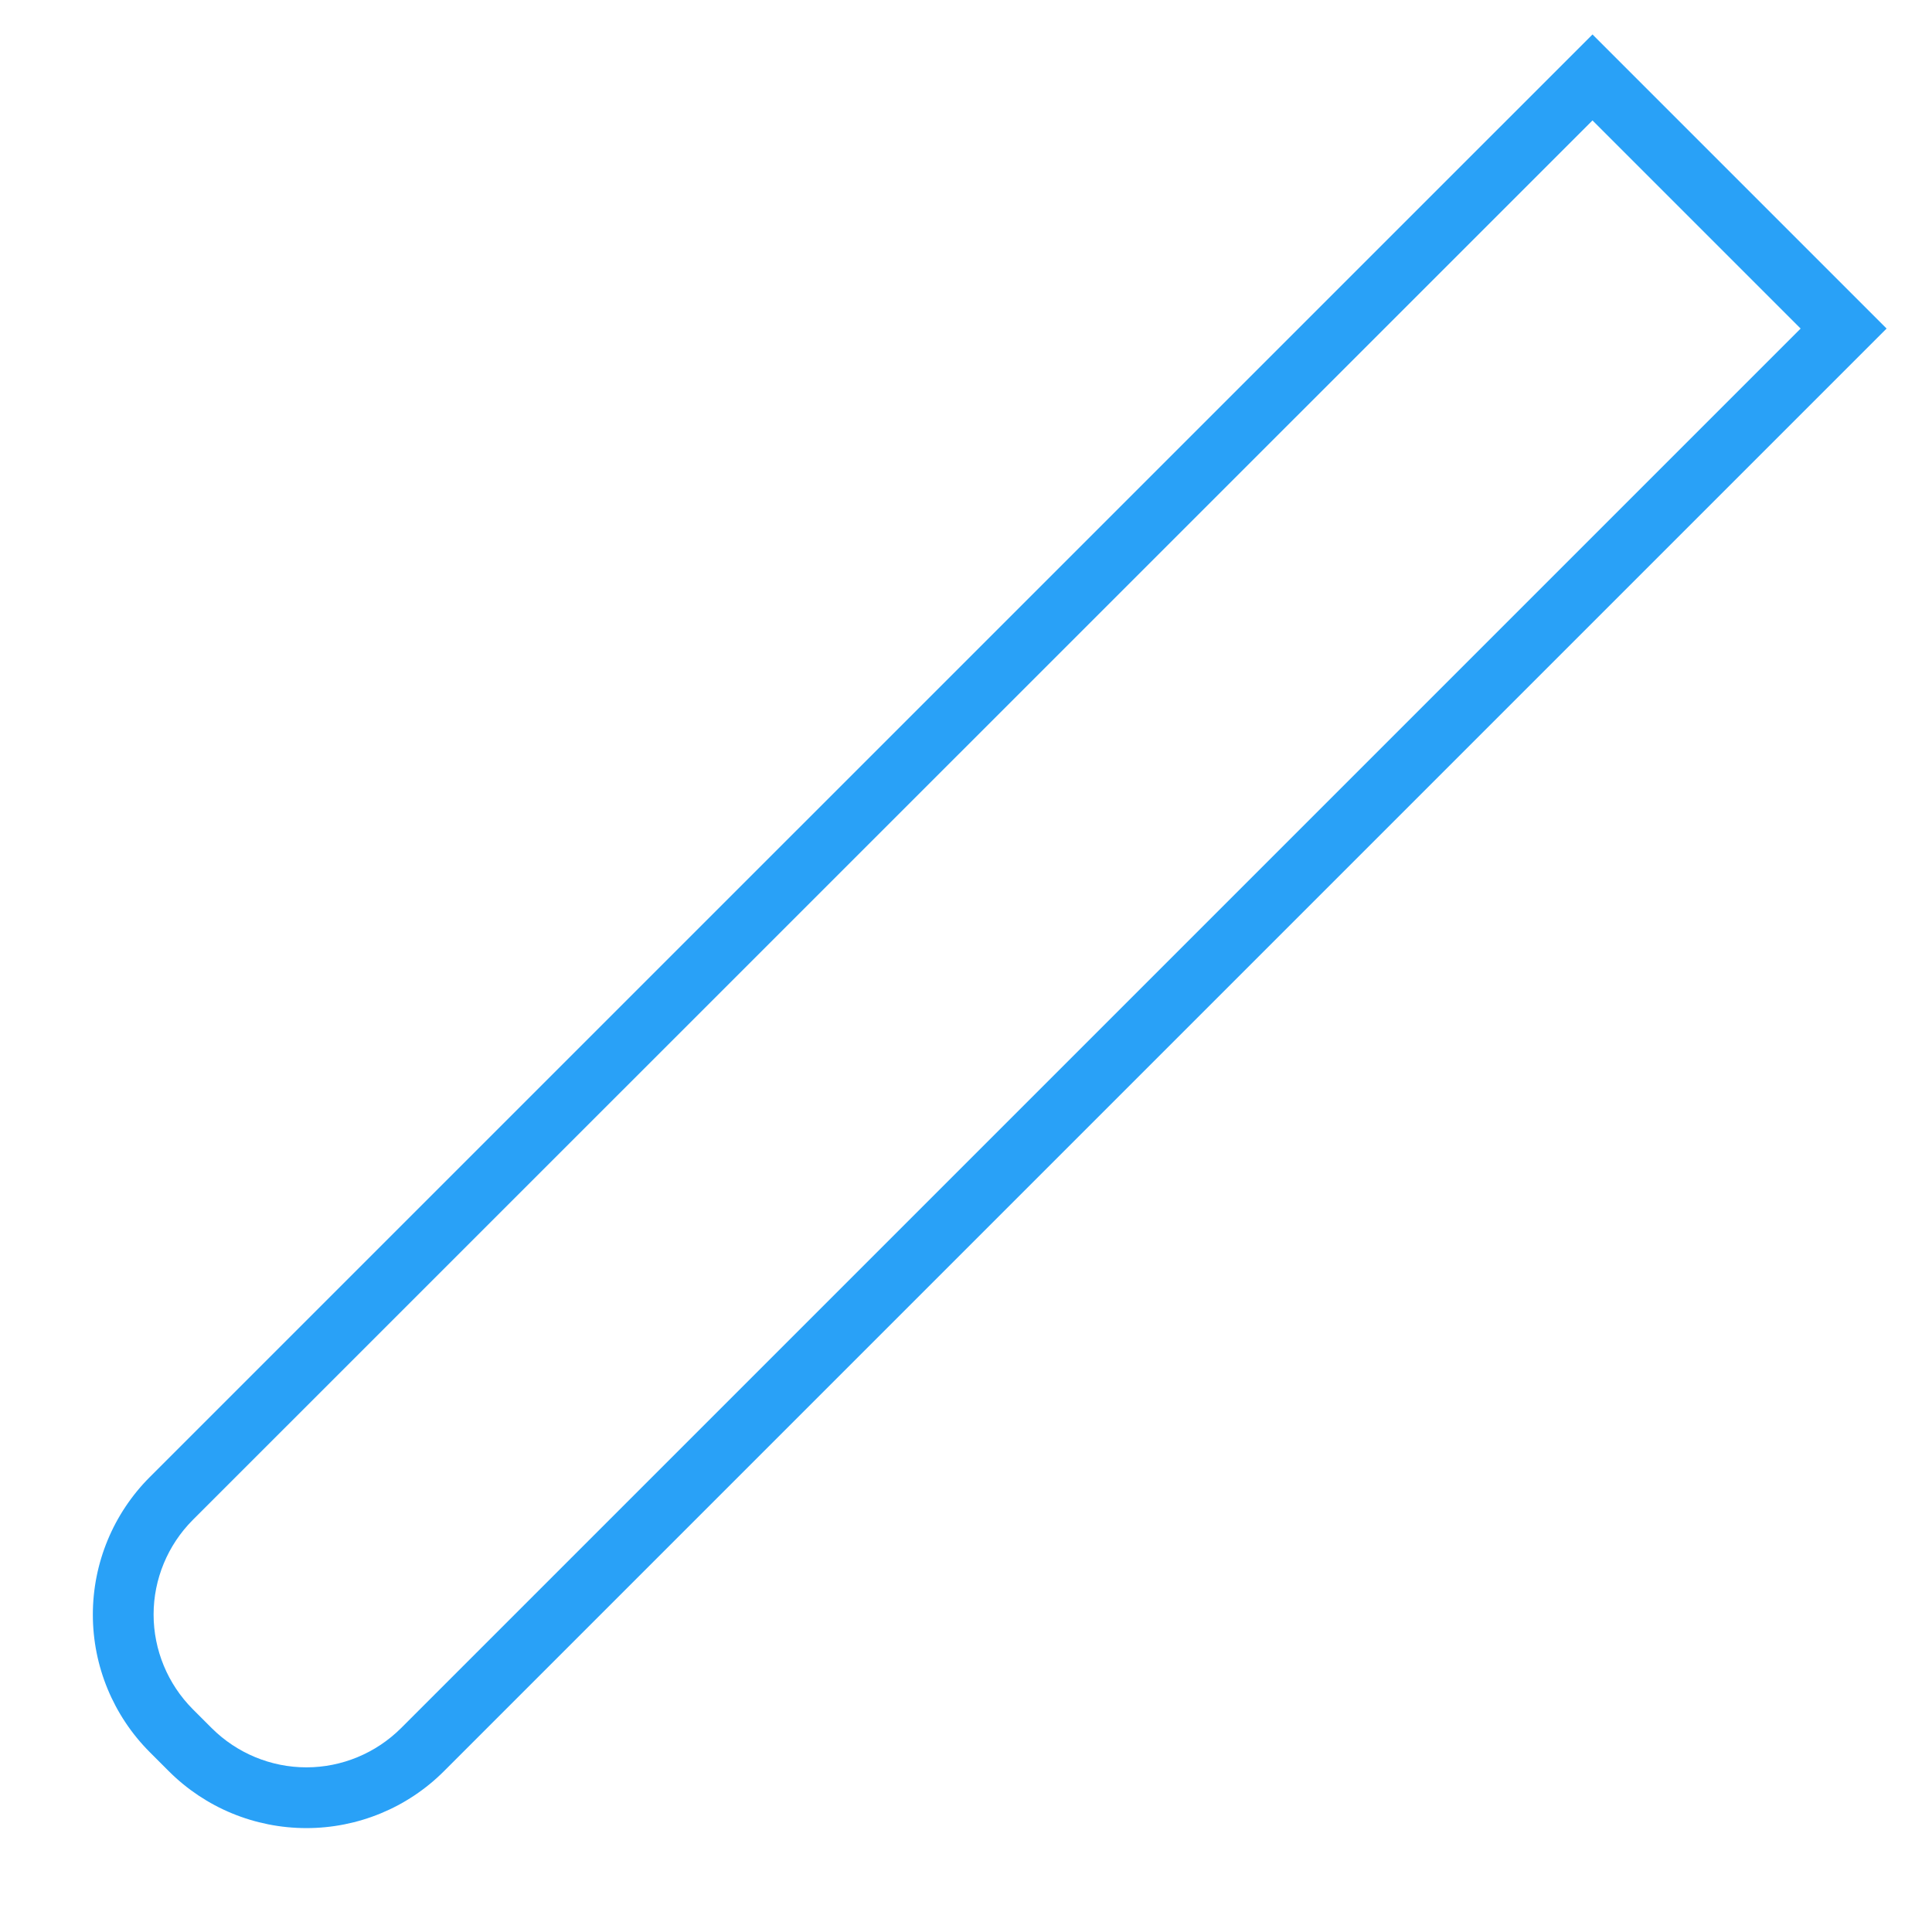 ﻿<?xml version="1.0" encoding="utf-8"?>
<svg version="1.1" xmlns:xlink="http://www.w3.org/1999/xlink" width="18px" height="18px" xmlns="http://www.w3.org/2000/svg">
  <g transform="matrix(1 0 0 1 -107 -336 )">
    <path d="M 1.796 14.161  L 14.837 1.122  L 16.776 3.061  L 3.736 16.101  C 3.502 16.334  3.185 16.466  2.855 16.466  C 2.524 16.466  2.207 16.334  1.973 16.101  L 1.796 15.924  C 1.563 15.69  1.431 15.373  1.431 15.042  C 1.431 14.712  1.563 14.395  1.796 14.161  Z M 14.837 0.321  L 1.396 13.761  C 1.056 14.101  0.865 14.562  0.865 15.043  C 0.865 15.524  1.056 15.985  1.396 16.325  L 1.573 16.502  C 1.913 16.842  2.374 17.032  2.855 17.032  C 3.335 17.032  3.796 16.842  4.136 16.502  L 17.577 3.061  L 14.837 0.321  Z " fill-rule="nonzero" fill="#29a1f7" stroke="none" transform="matrix(1 0 0 1 107 336 )" />
  </g>
</svg>